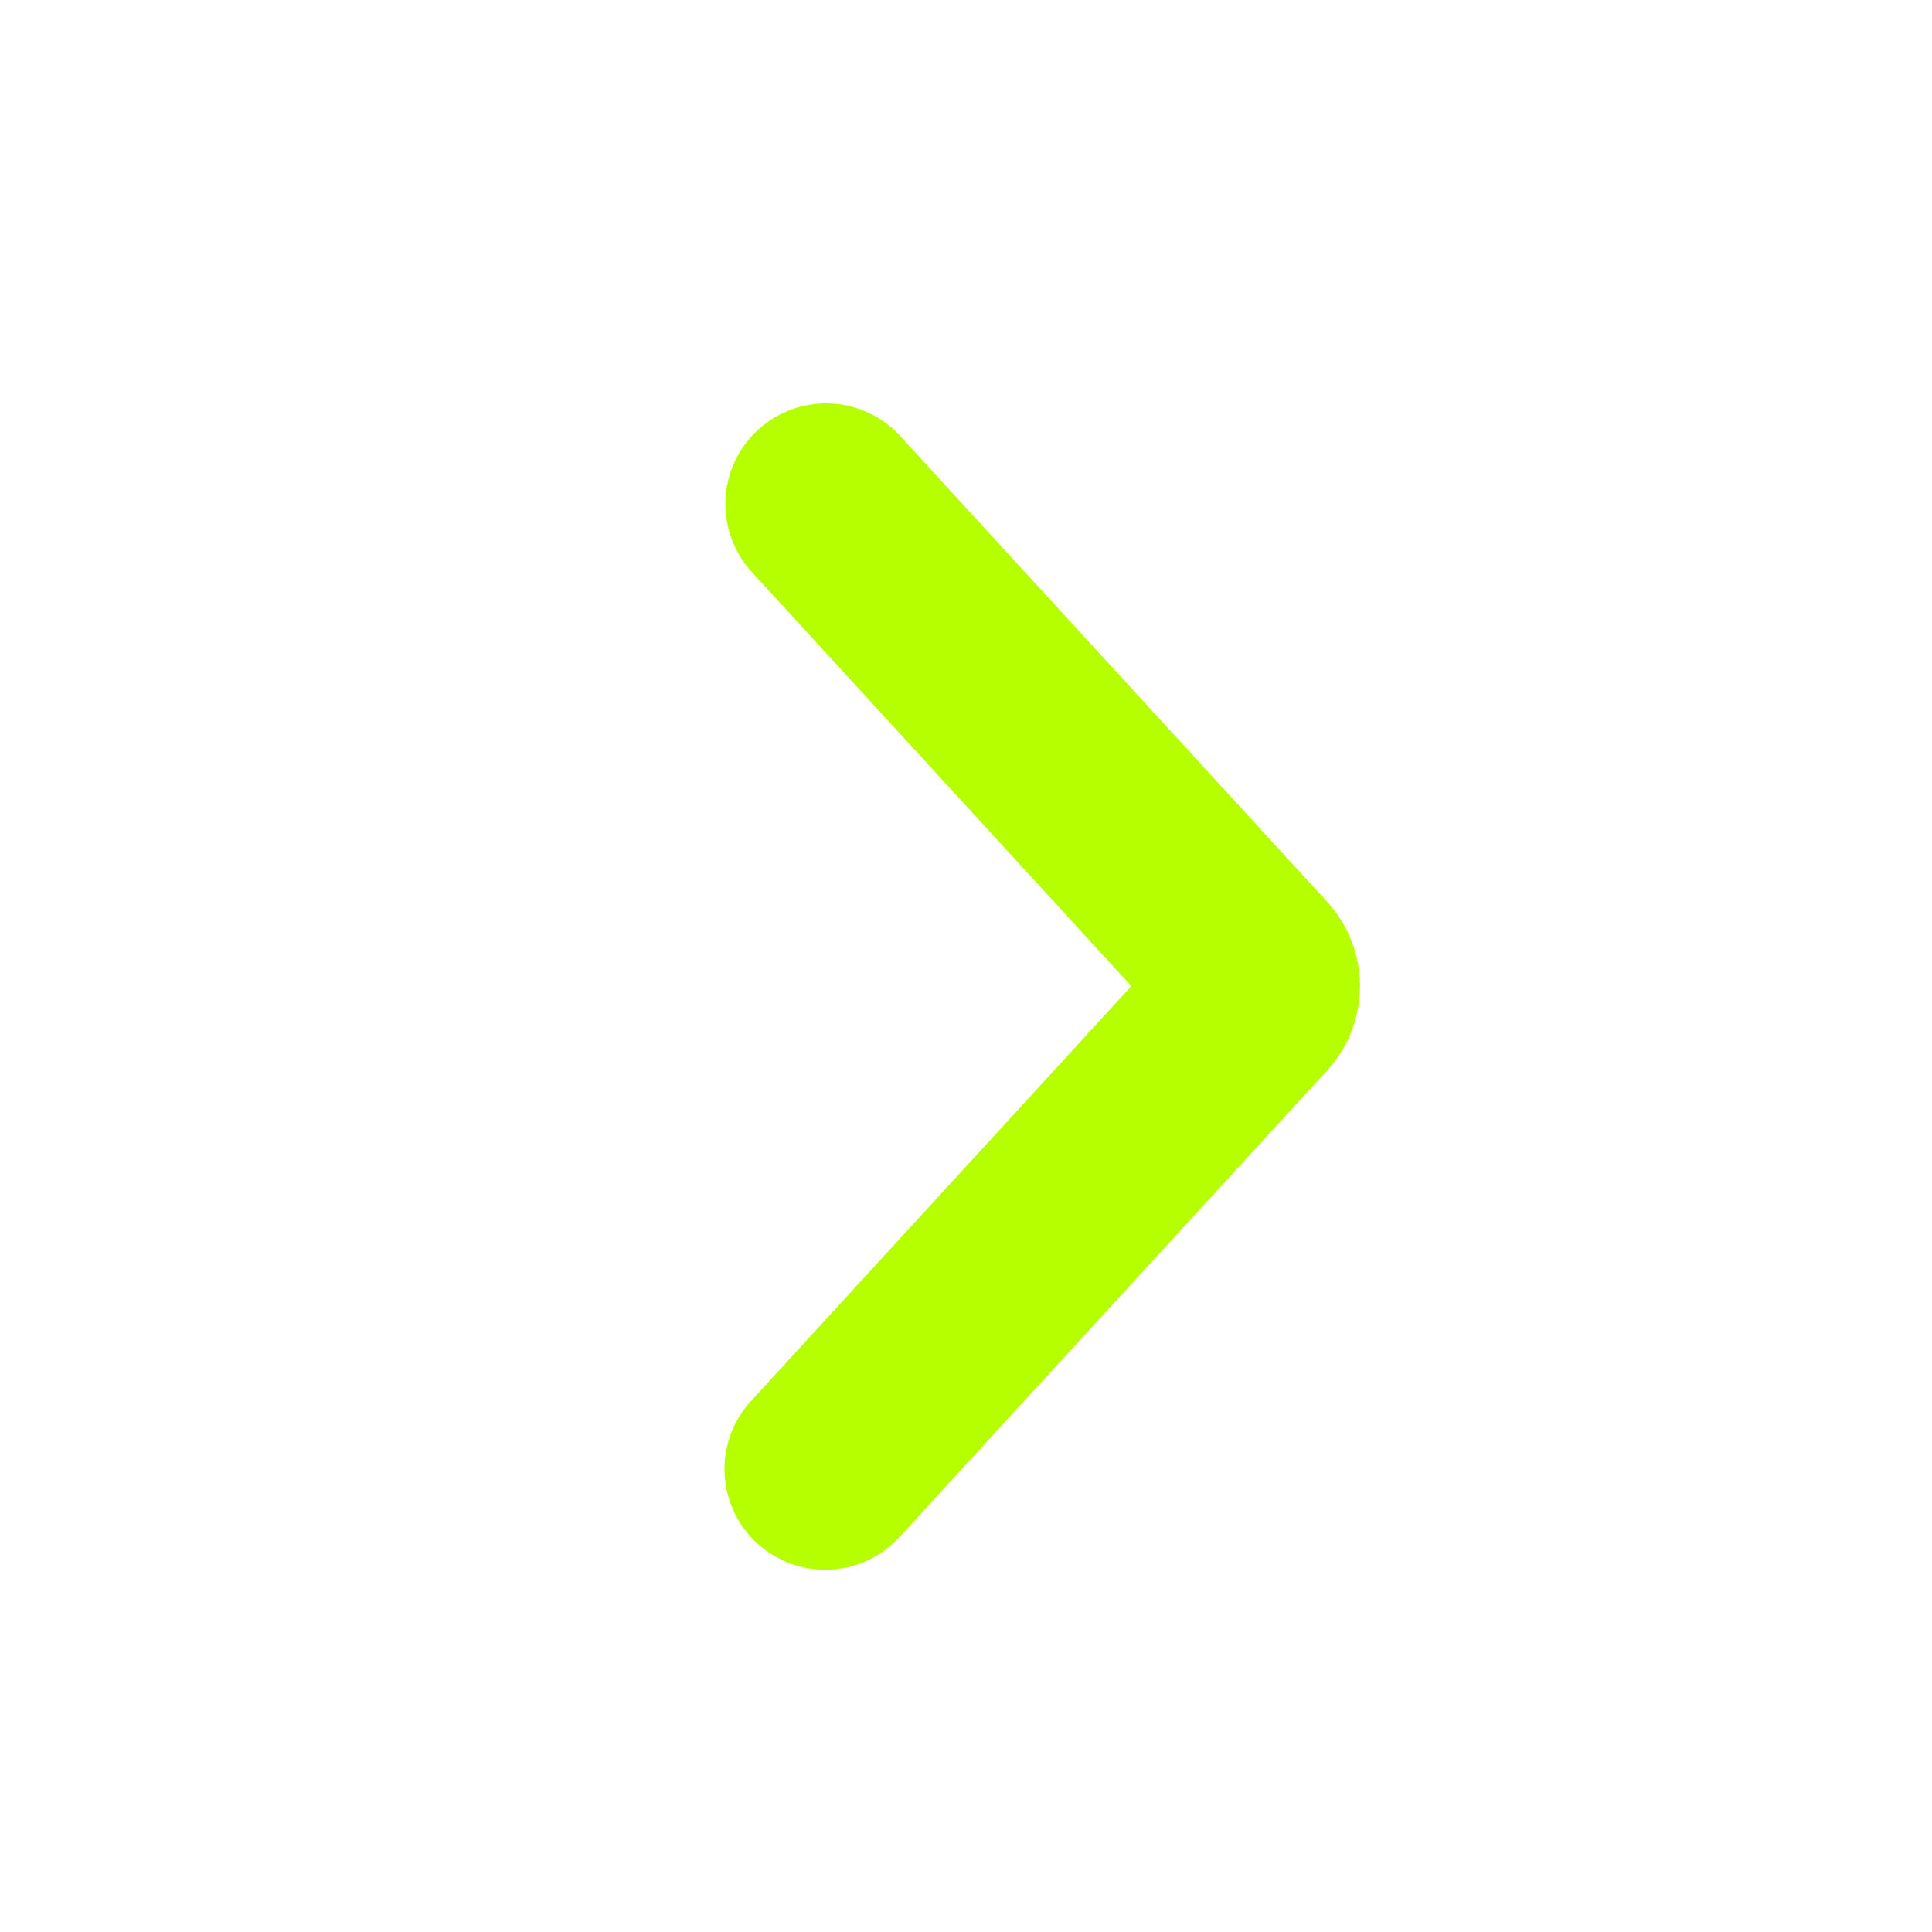 <svg xmlns="http://www.w3.org/2000/svg" width="24" height="24" fill="none" viewBox="0 0 24 24">
  <path fill="#B5FF00" fill-rule="evenodd" d="M9.405 19.171a1.25 1.25 0 0 1-.076-1.766l4.725-5.155L9.33 7.095a1.25 1.25 0 0 1 1.842-1.69l5.315 5.798-.922.844.922-.844a1.55 1.55 0 0 1 0 2.094l-5.315 5.798a1.25 1.25 0 0 1-1.766.076Z" clip-rule="evenodd"/>
</svg>
